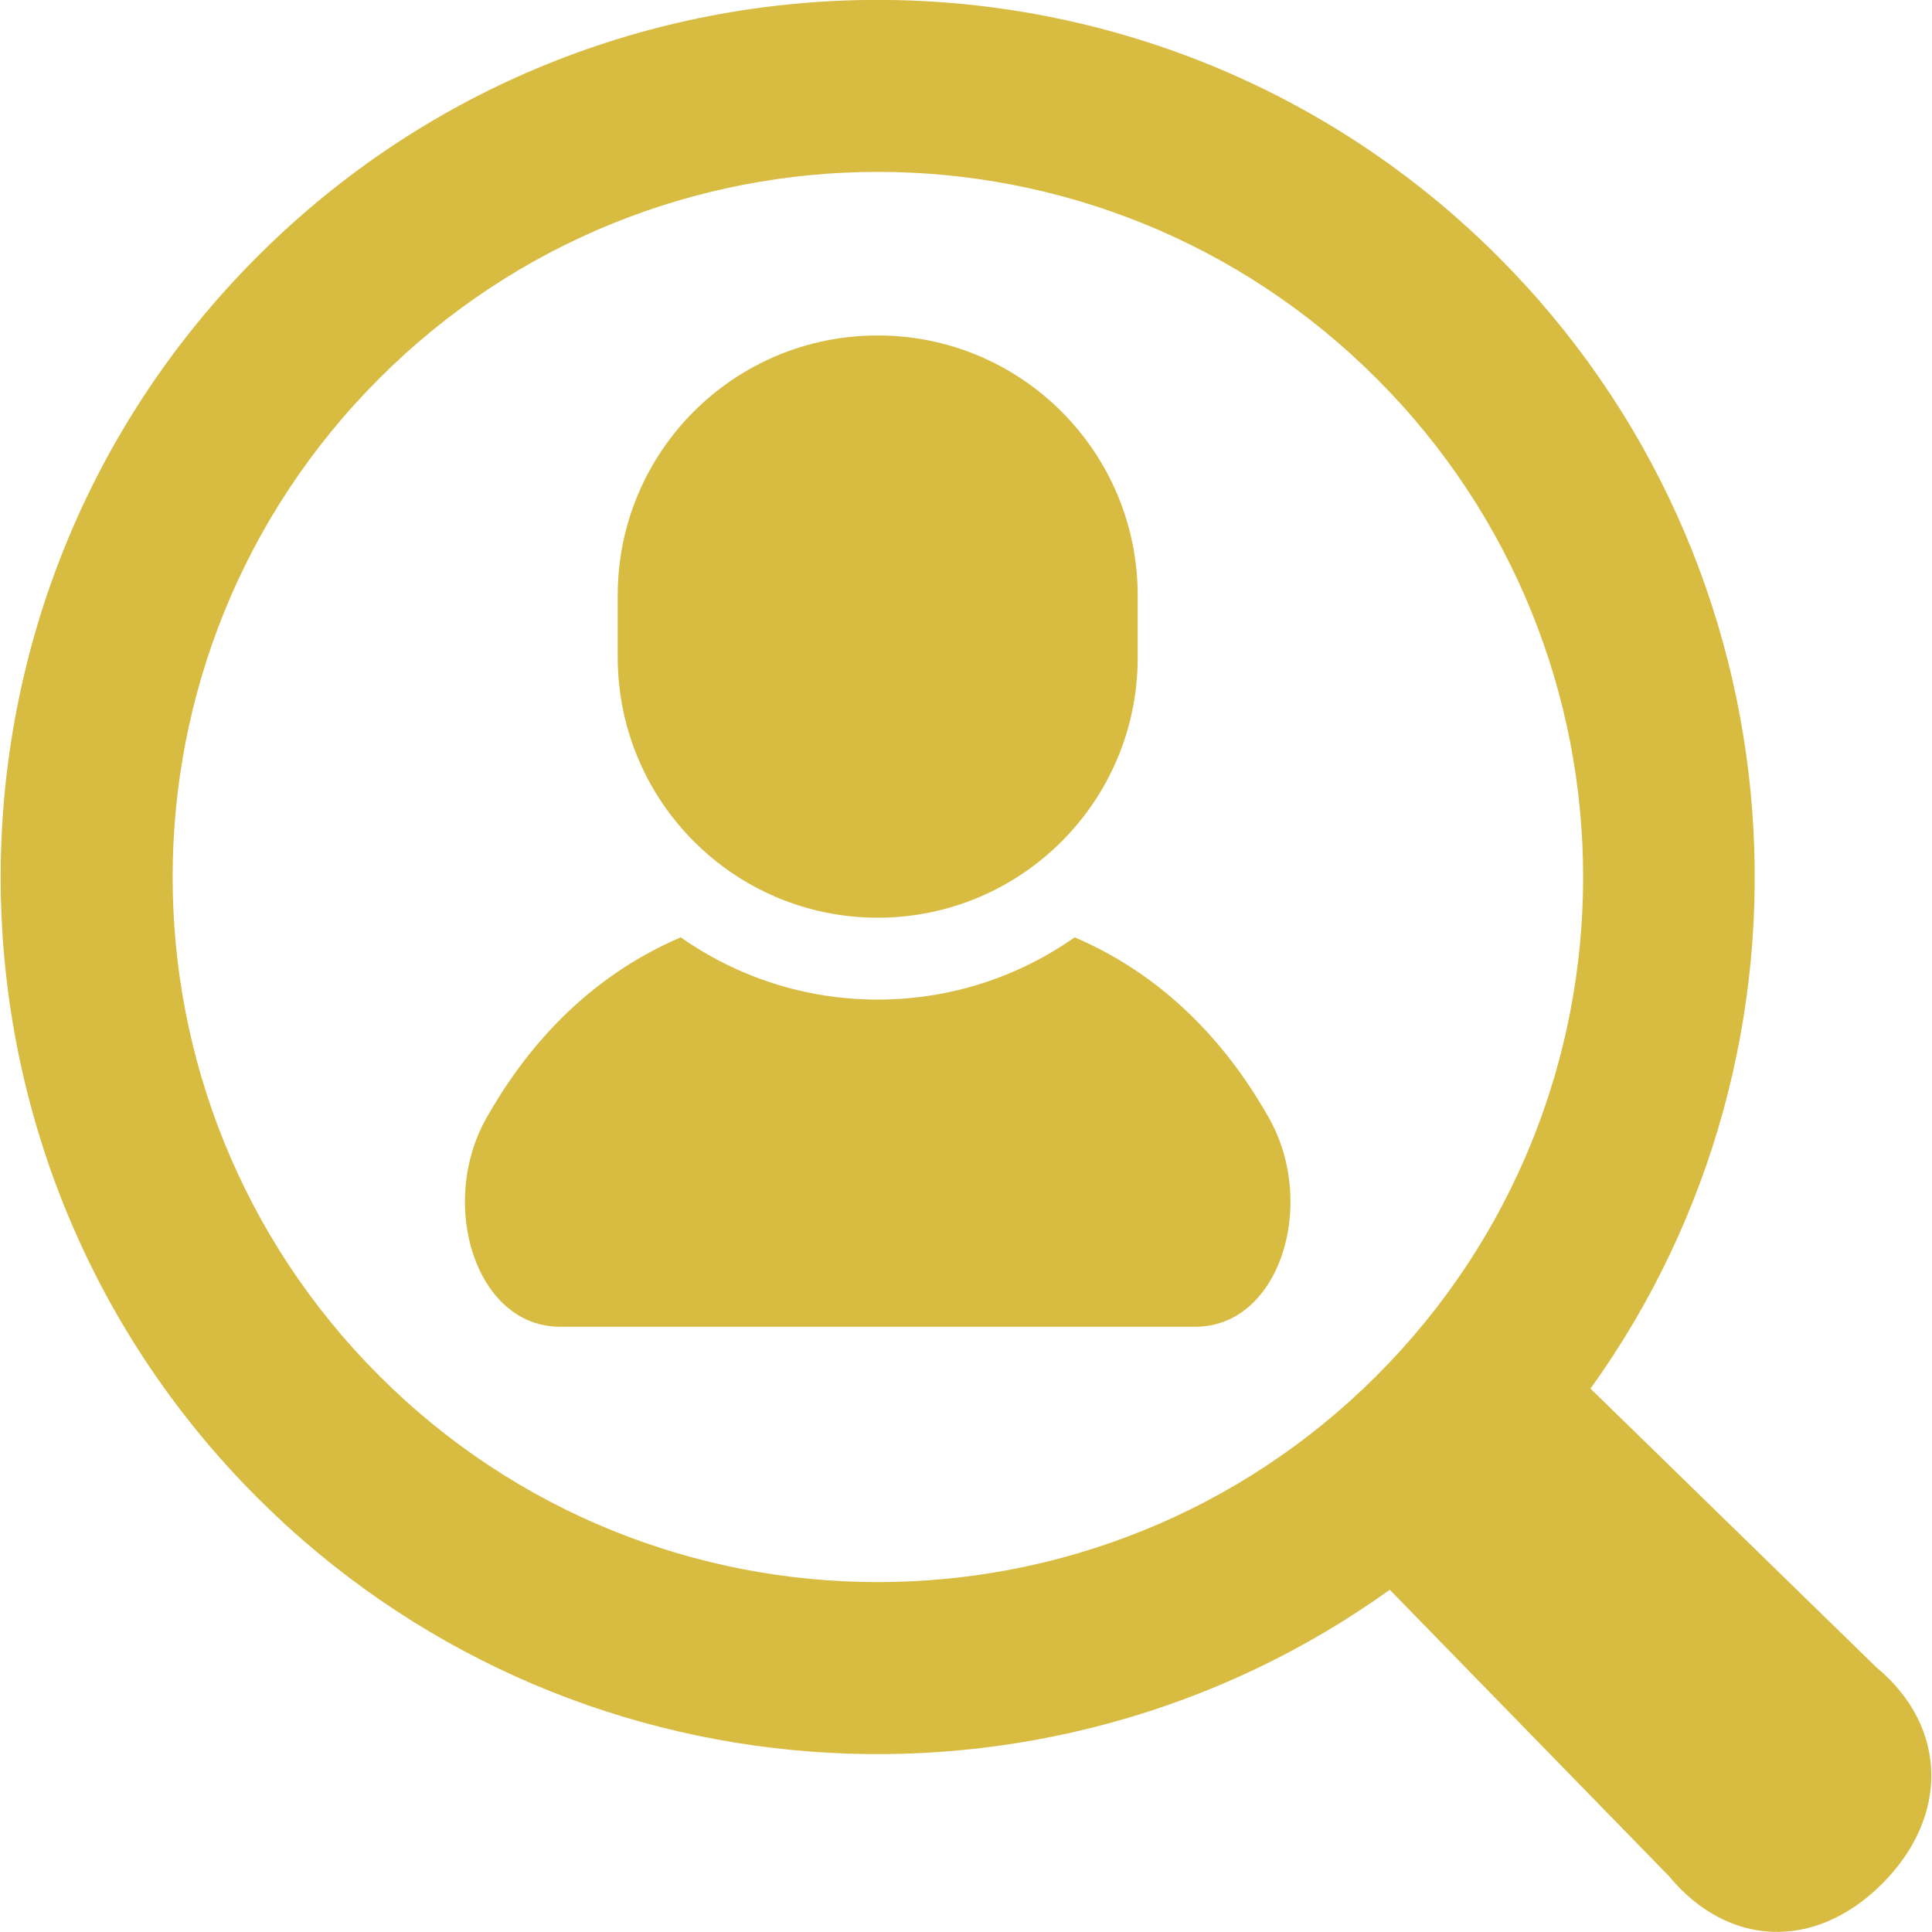 <?xml version="1.0" encoding="utf-8"?>
<!-- Generator: Adobe Illustrator 27.2.0, SVG Export Plug-In . SVG Version: 6.00 Build 0)  -->
<svg version="1.1" id="_x32_" xmlns="http://www.w3.org/2000/svg" xmlns:xlink="http://www.w3.org/1999/xlink" x="0px" y="0px"
	 viewBox="0 0 512 512" style="enable-background:new 0 0 512 512;" xml:space="preserve">
<style type="text/css">
	.st0{fill:#D8BB41;}
</style>
<g>
	<path class="st0" d="M284.8,248.4c-14.8,10.4-32.8,16.5-52.2,16.5c-19.4,0-37.4-6.1-52.2-16.5c-25.9,11.1-41.8,30.7-51.5,47.9
		c-12.9,22.9-2.8,55.3,19.5,55.3c22.3,0,84.2,0,84.2,0s61.9,0,84.2,0c22.3,0,32.4-32.4,19.5-55.3
		C326.6,279.1,310.7,259.5,284.8,248.4z"/>
	<path class="st0" d="M232.6,243.2c38,0,68.9-30.8,68.9-68.9v-16.5c0-38-30.8-68.9-68.9-68.9s-68.9,30.8-68.9,68.9v16.5
		C163.8,212.4,194.6,243.2,232.6,243.2z"/>
	<path class="st0" d="M497.3,441.9L421.5,368c65.3-90.8,57.1-218.4-24.5-300c-90.7-90.7-238.2-90.7-328.8,0
		c-90.7,90.7-90.7,238.2,0,328.9c81.6,81.6,209.2,89.7,300.1,24.4l73.9,75.8c15.6,18.9,38.7,20,56.6,2.1
		C516.6,481.4,516.2,457.6,497.3,441.9z M100.5,364.6c-73-73-73-191.3,0-264.3c73-73,191.3-73,264.3,0c73,73,73,191.3,0,264.3
		C291.8,437.5,173.4,437.5,100.5,364.6z"/>
</g>
</svg>
